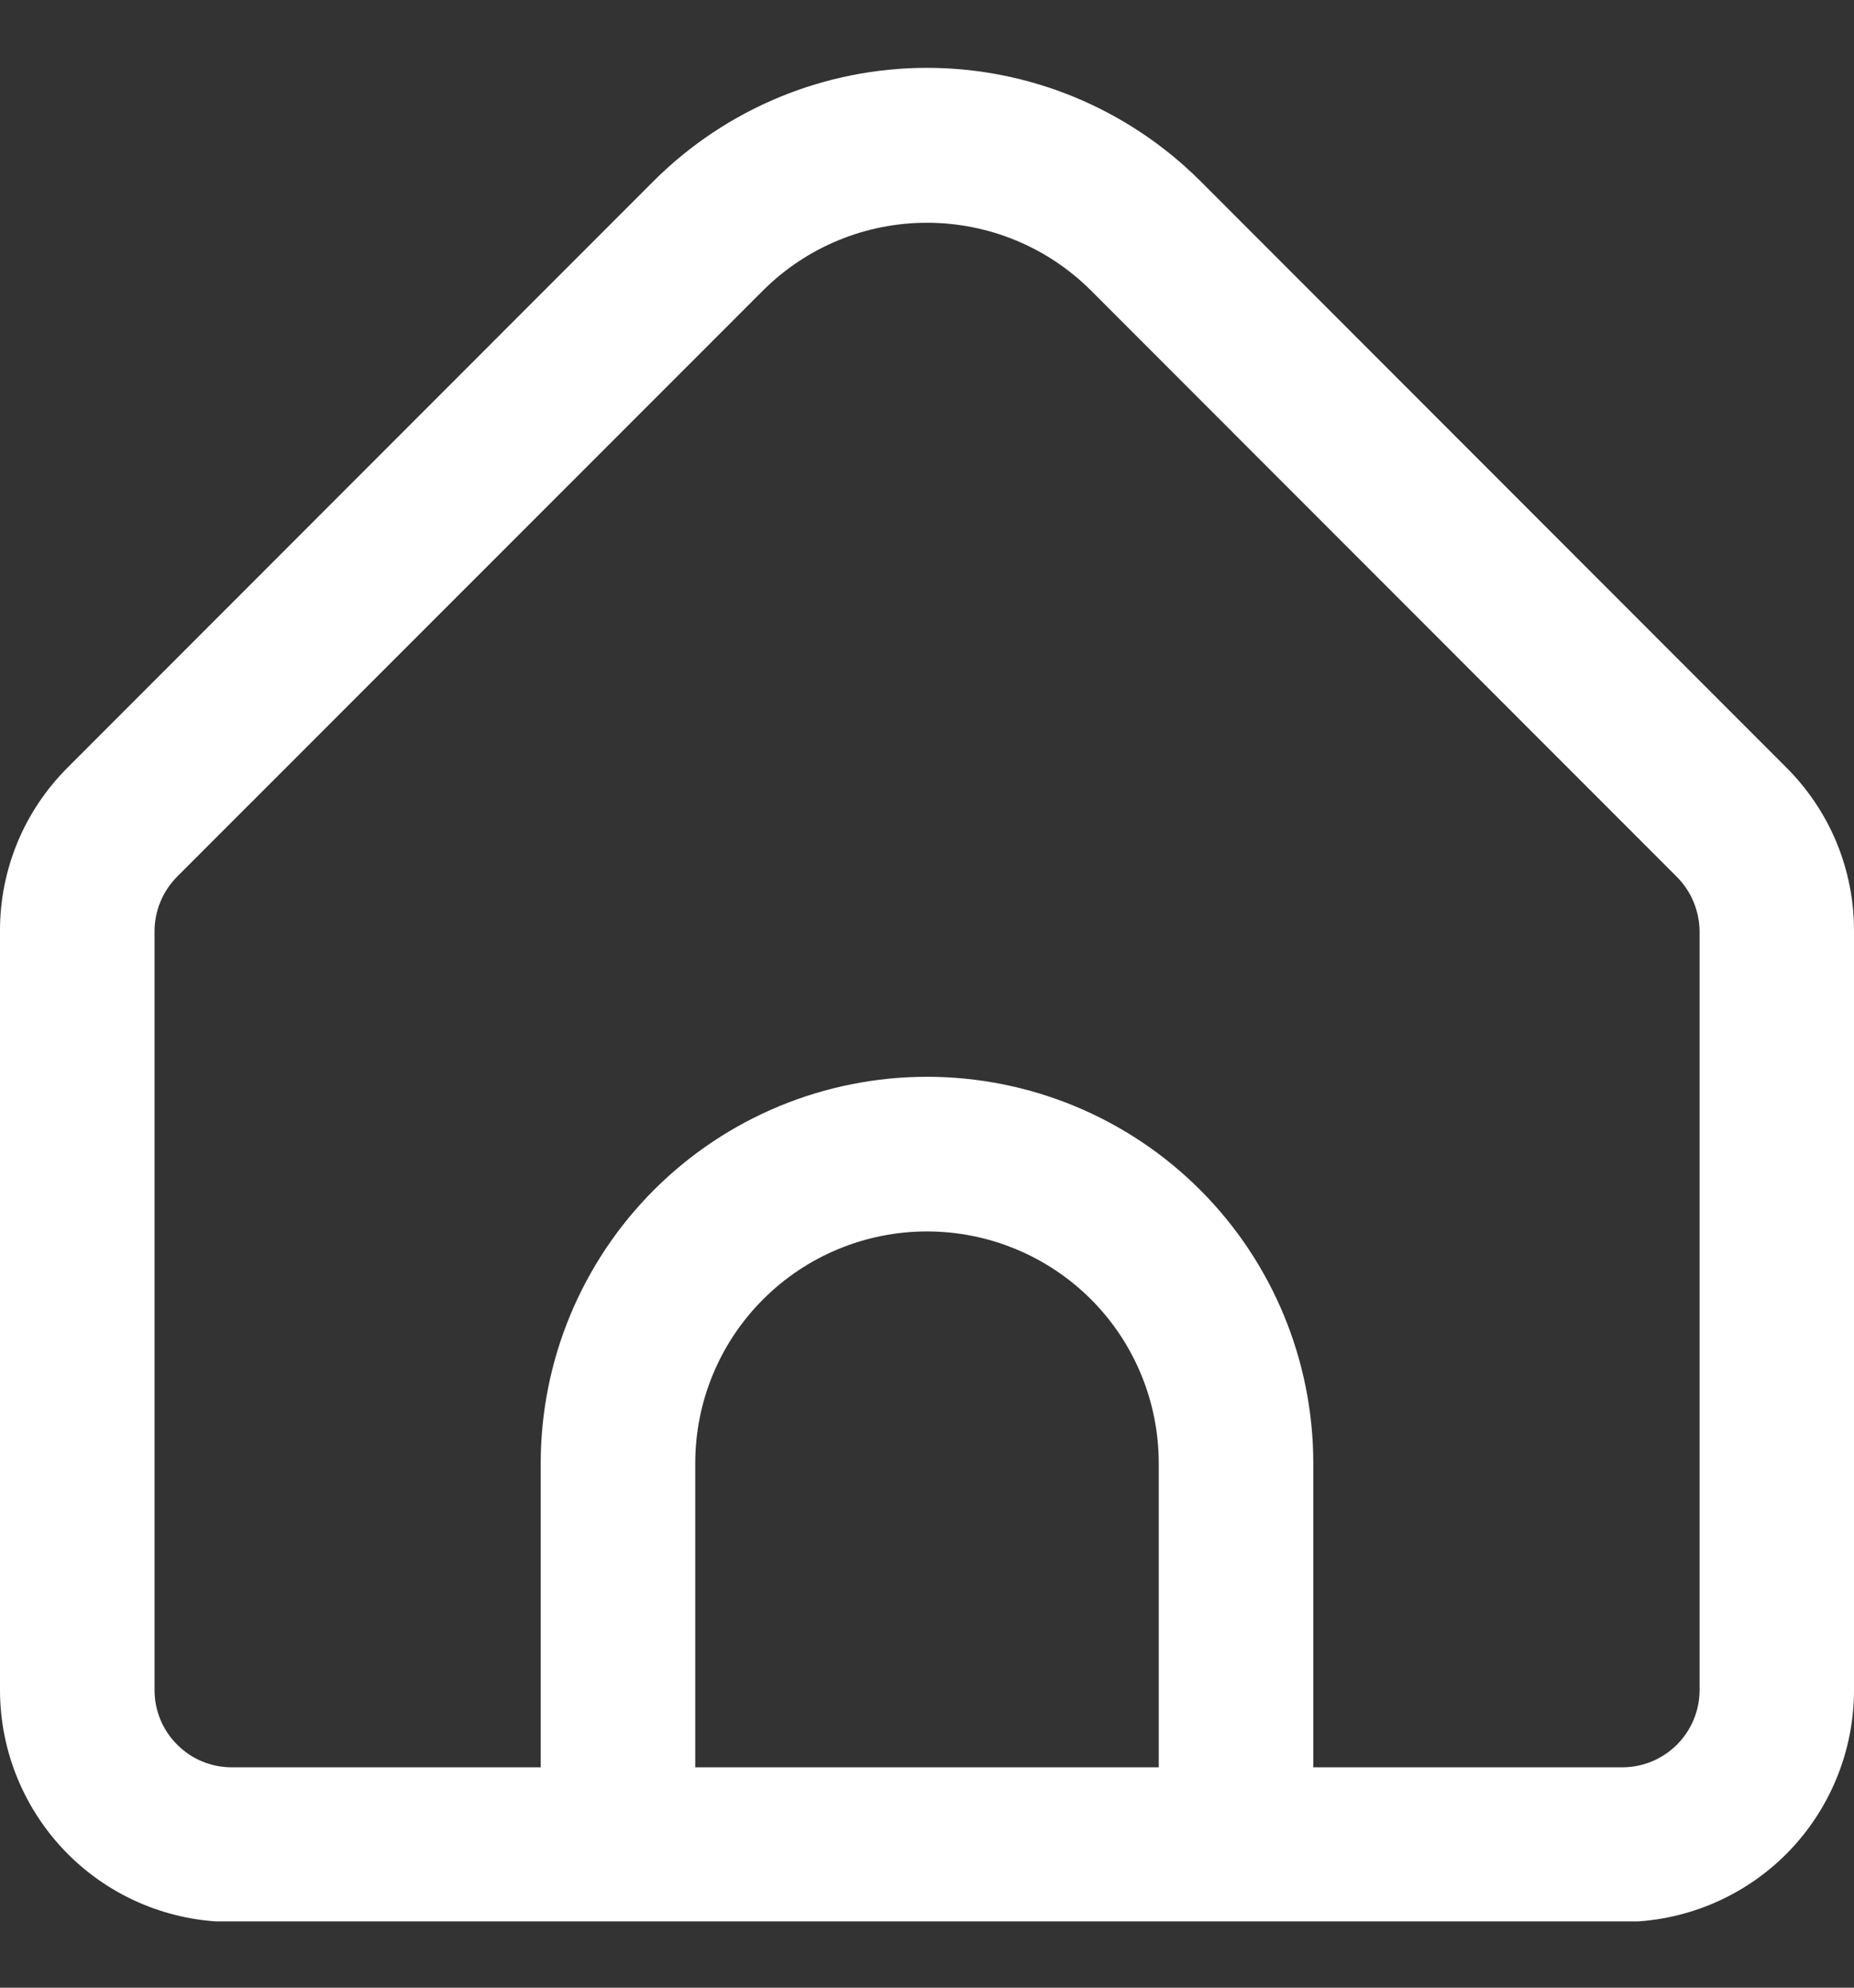 <svg width="14" height="15" viewBox="0 0 14 15" fill="none" xmlns="http://www.w3.org/2000/svg">
<rect x="0" y="0" width="14" height="15" fill="#333333" stroke="none"/>
<g clip-path="url(#clip0_389_2625)">
<path d="M13.487 5.79L9.063 1.365C8.515 0.819 7.773 0.512 7 0.512C6.227 0.512 5.485 0.819 4.937 1.365L0.513 5.79C0.35 5.952 0.22 6.145 0.132 6.357C0.044 6.57 -0.001 6.798 0 7.027V12.754C0 13.218 0.185 13.663 0.513 13.992C0.841 14.32 1.286 14.504 1.75 14.504H12.25C12.714 14.504 13.159 14.32 13.488 13.992C13.816 13.663 14 13.218 14 12.754V7.027C14.001 6.798 13.956 6.57 13.868 6.357C13.78 6.145 13.65 5.952 13.487 5.79ZM8.75 13.337H5.25V11.043C5.25 10.578 5.434 10.133 5.763 9.805C6.091 9.477 6.536 9.293 7 9.293C7.464 9.293 7.909 9.477 8.238 9.805C8.566 10.133 8.75 10.578 8.75 11.043V13.337ZM12.834 12.754C12.834 12.909 12.772 13.057 12.663 13.166C12.553 13.276 12.405 13.337 12.25 13.337H9.917V11.043C9.917 10.269 9.61 9.527 9.063 8.98C8.516 8.433 7.774 8.126 7 8.126C6.227 8.126 5.485 8.433 4.938 8.98C4.391 9.527 4.083 10.269 4.083 11.043V13.337H1.75C1.595 13.337 1.447 13.276 1.338 13.166C1.228 13.057 1.167 12.909 1.167 12.754V7.027C1.167 6.873 1.229 6.725 1.338 6.615L5.762 2.192C6.091 1.864 6.536 1.681 7 1.681C7.464 1.681 7.909 1.864 8.238 2.192L12.662 6.617C12.771 6.726 12.832 6.873 12.834 7.027V12.754Z" fill="white"/>
</g>
<defs>
<clipPath id="clip0_389_2625">
<rect width="14" height="14" fill="white" transform="translate(0 0.5)"/>
</clipPath>
</defs>
</svg>
